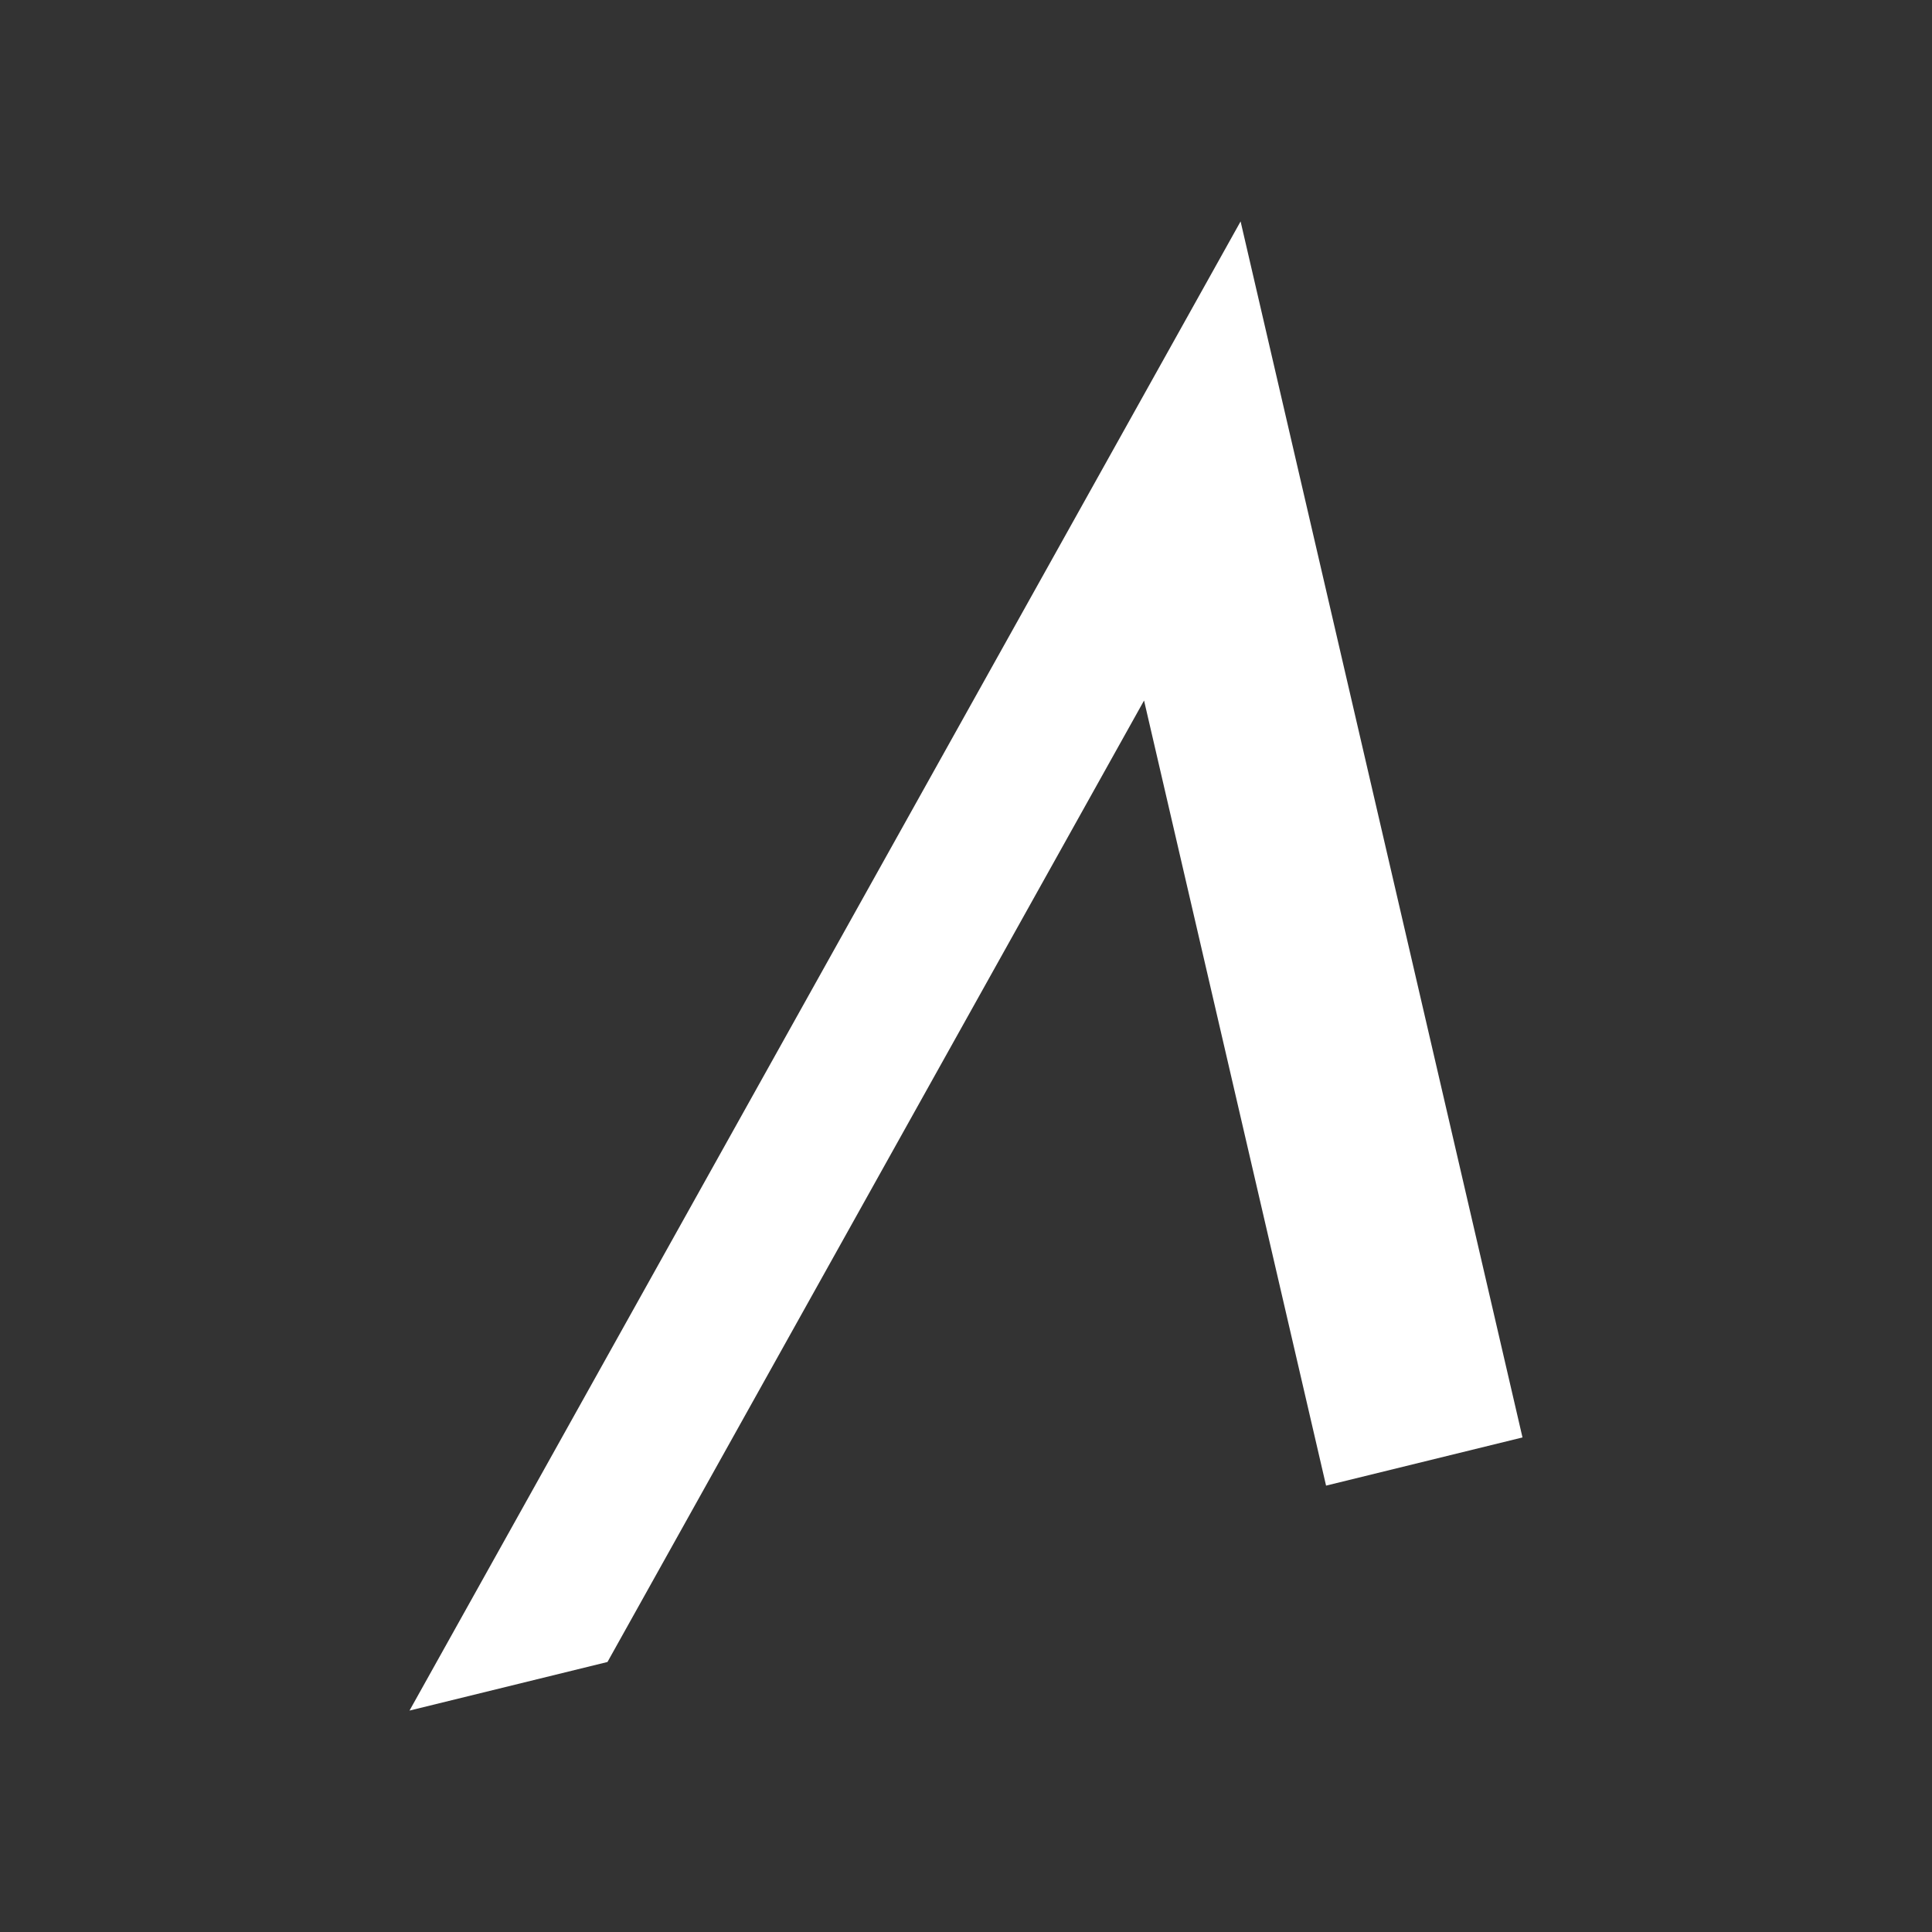 <svg xmlns="http://www.w3.org/2000/svg" viewBox="0 0 1000 1000">
  <rect x="0" y="0" width="1000" height="1000" fill="#333333" stroke="none"/>
  <defs>
    <style>
      .cls-1 {
        fill: #fff;
      }
    </style>
  </defs>
  <title>class static method</title>
  <g id="class_static_method" data-name="class static method">
    <polygon class="cls-1" points="642.13 114.61 788.04 744.02 686.37 768.96 592.16 362.59 314.43 860.24 211.96 885.39 642.13 114.61"/>
  </g>
</svg>
